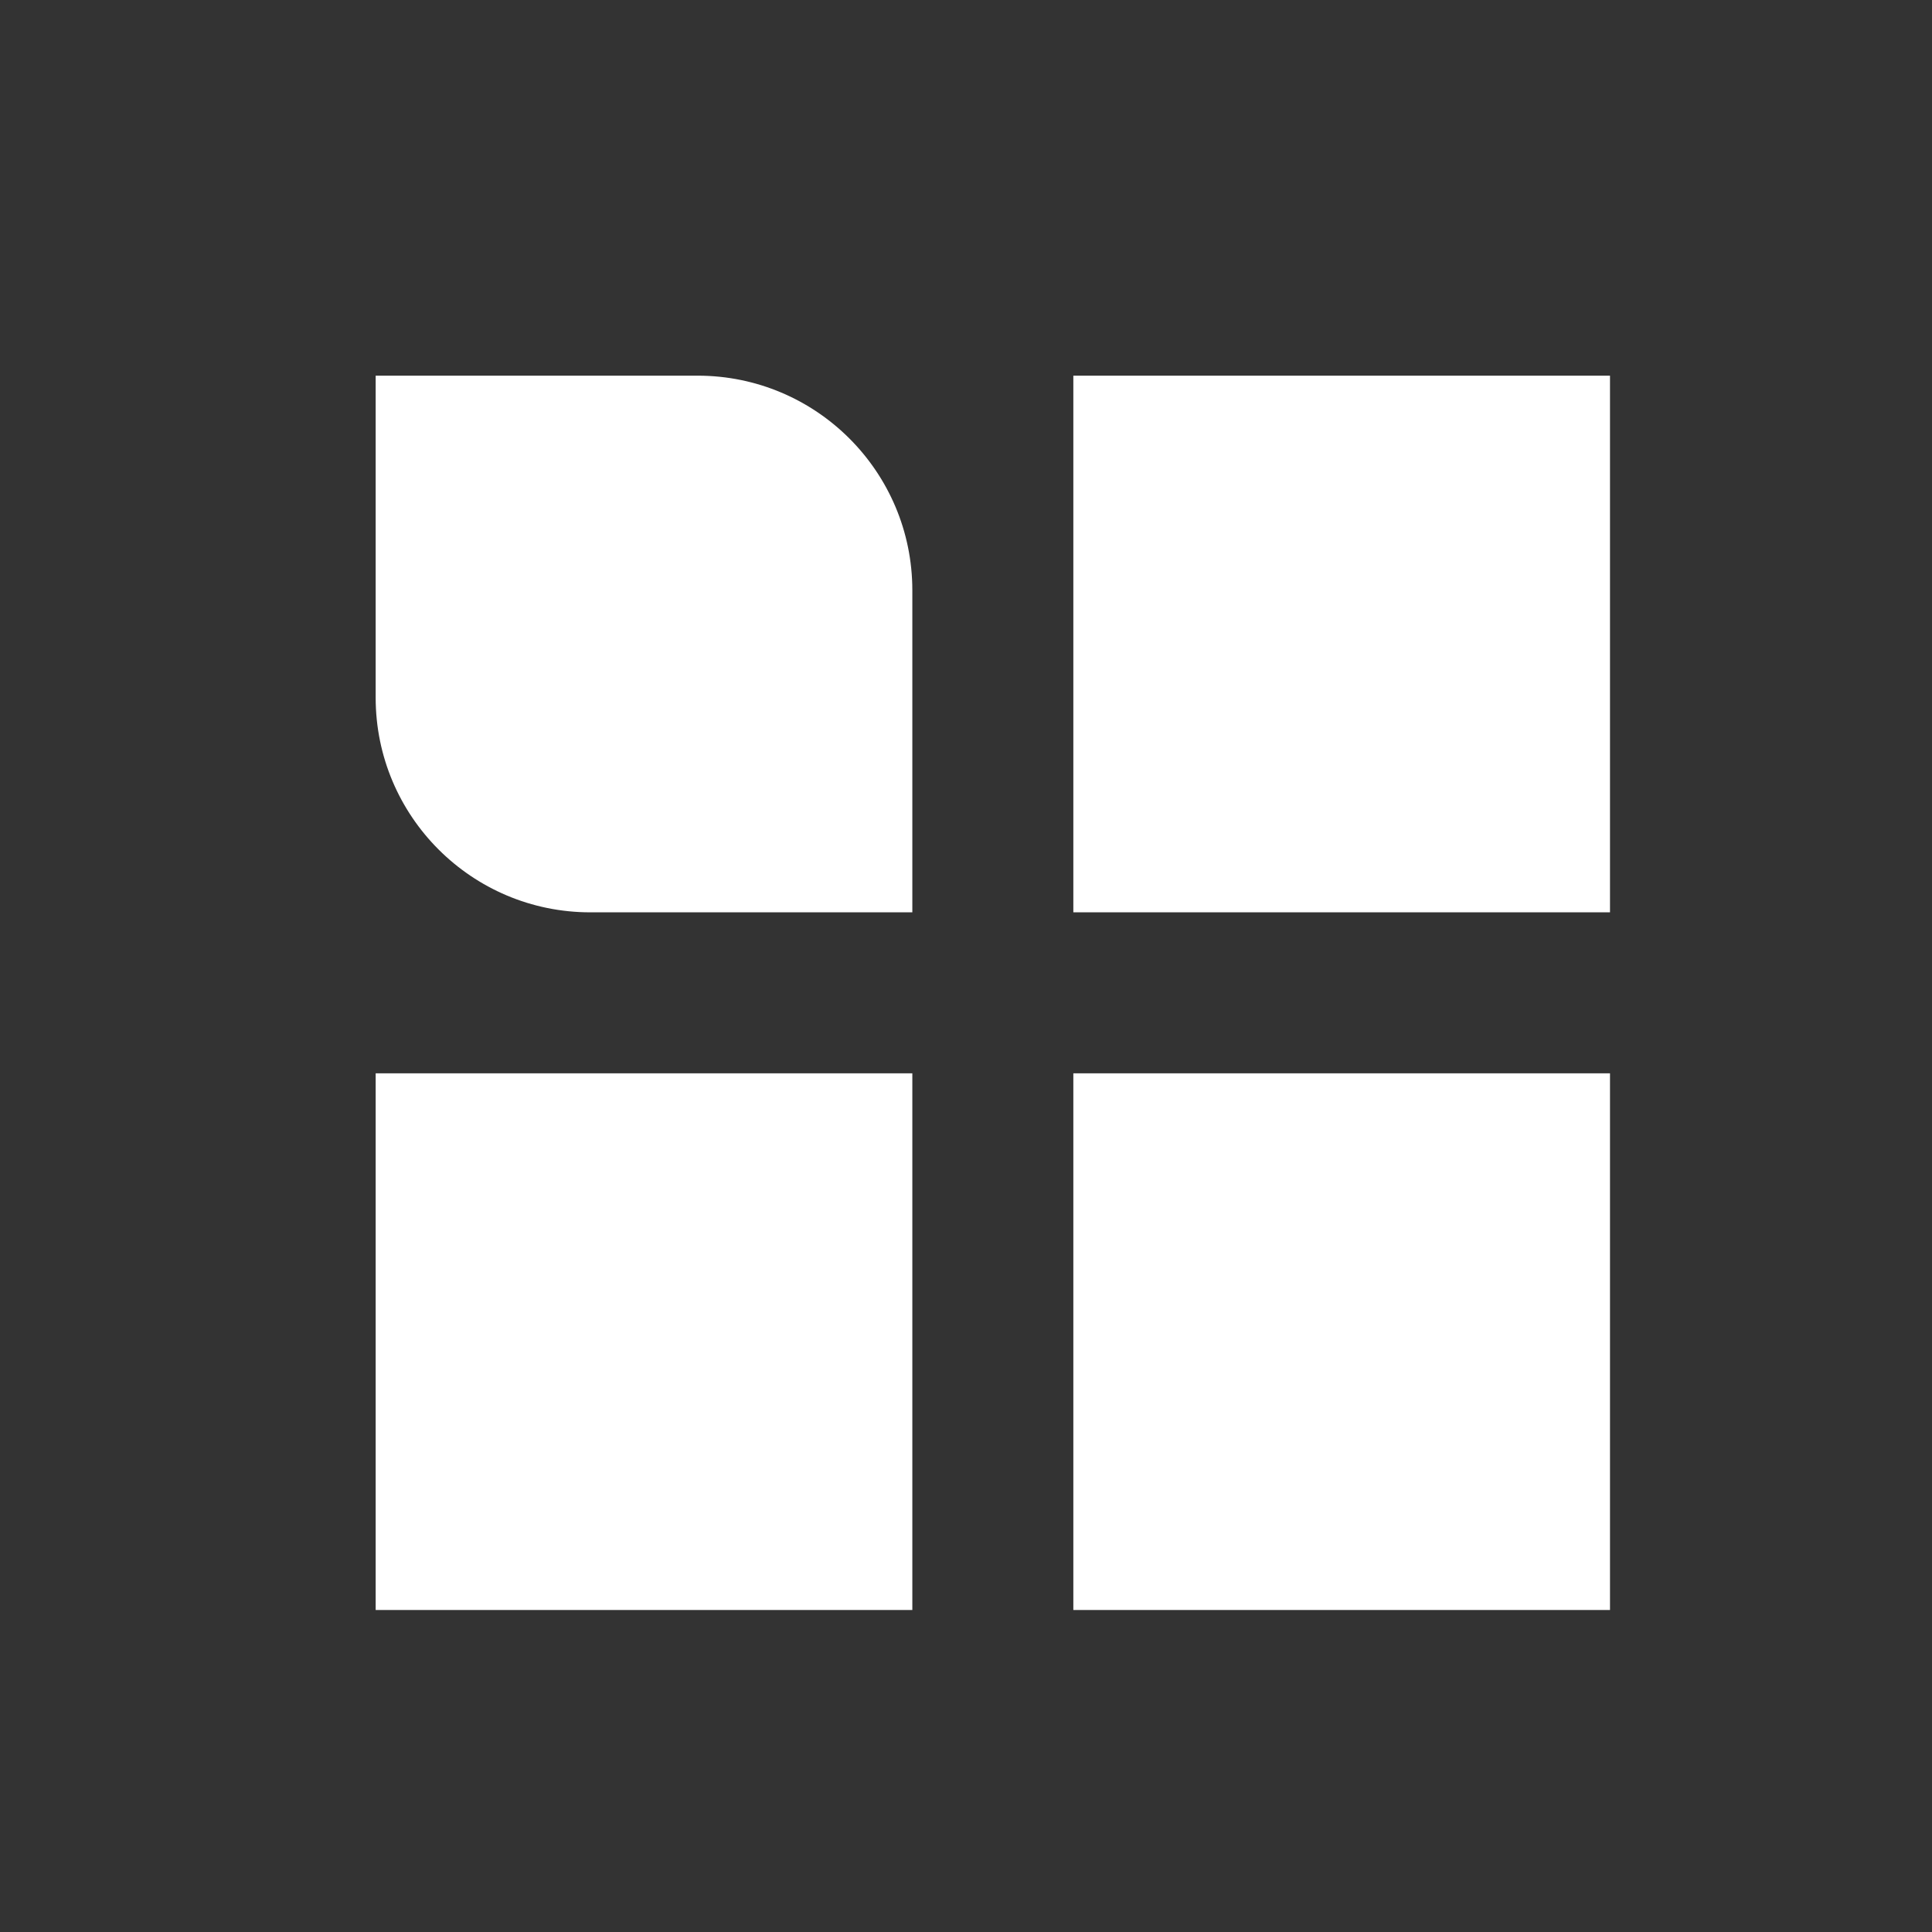 <svg width="36" height="36" viewBox="0 0 36 36" fill="none" xmlns="http://www.w3.org/2000/svg">
<rect x="0" y="0" width="36" height="36" fill="#333333" stroke="none"/>
<path fill-rule="evenodd" clip-rule="evenodd" d="M13 7H7V13C7 15.209 8.791 17 11 17H17V11C17 8.791 15.209 7 13 7ZM30 7H20V17H30V7ZM20 20H30V30H20V20ZM17 20H7V30H17V20Z" fill="white"/>
</svg>
